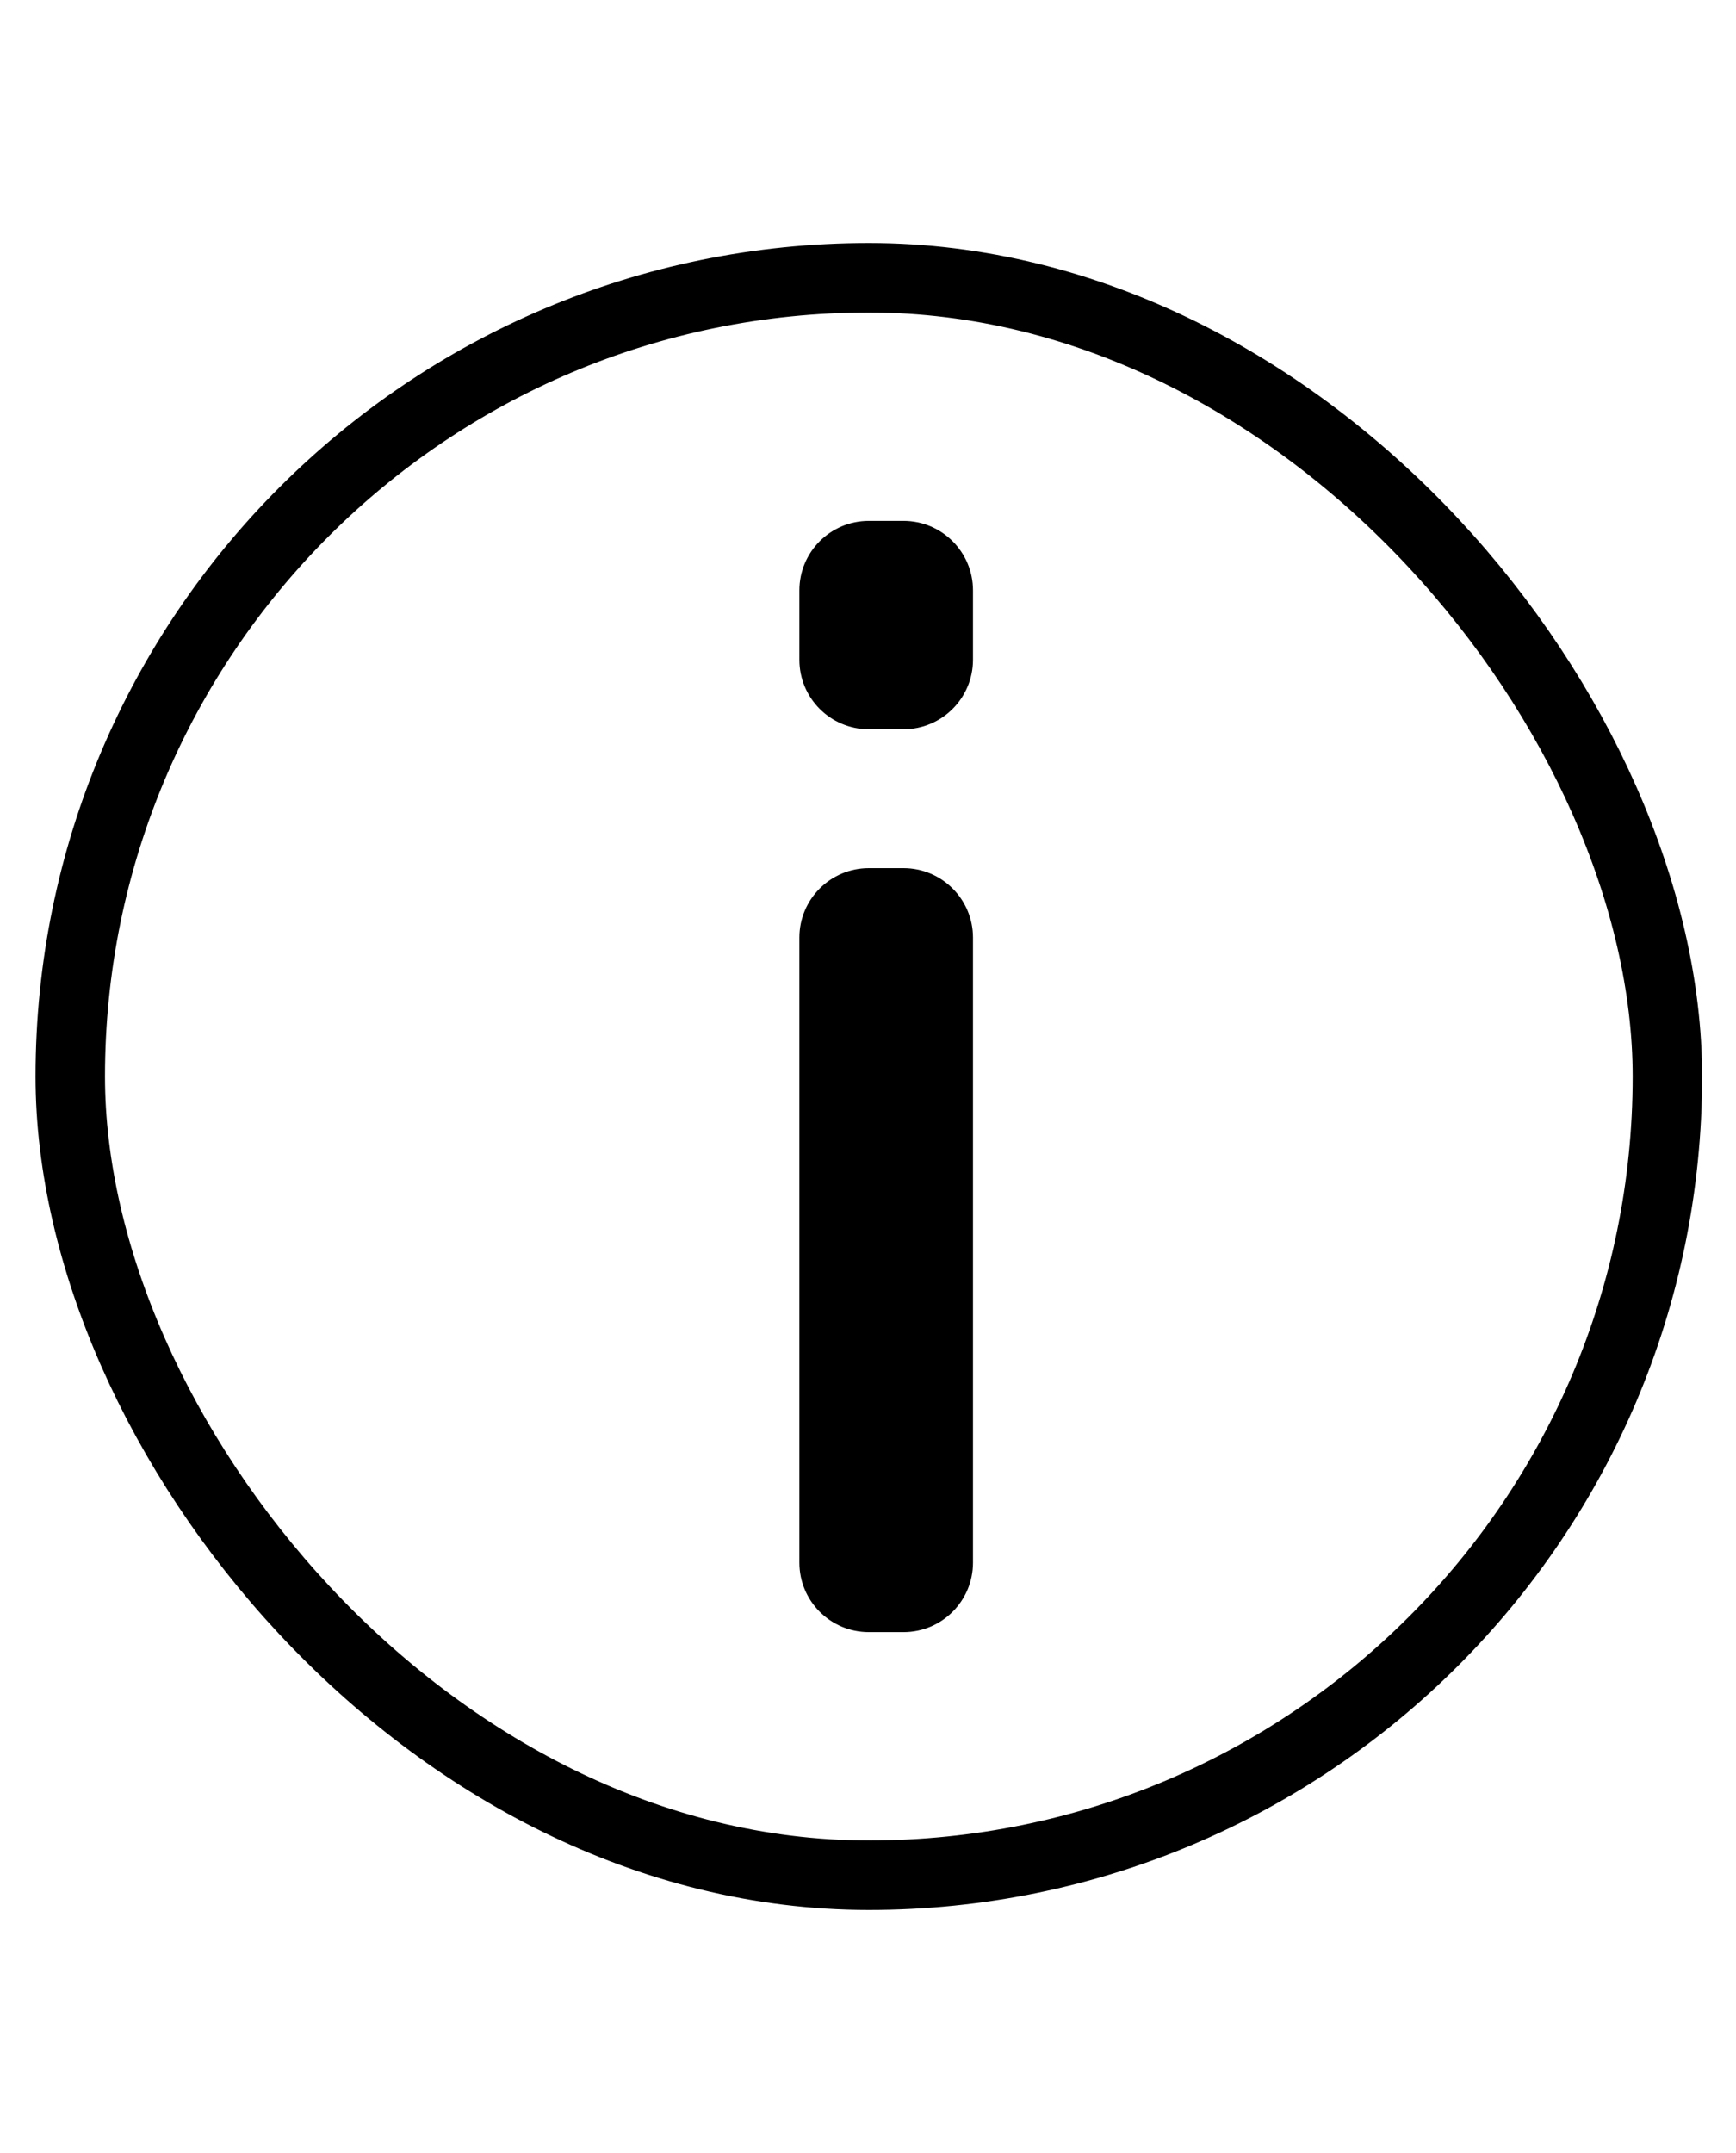 <svg width="25" height="31" viewBox="0 0 25 31" fill="none" xmlns="http://www.w3.org/2000/svg">
    <rect x="1.012" y="4" width="23" height="23" rx="11.5" stroke="currentColor"/>
    <path d="M14.012 13.5C14.012 12.948 13.564 12.5 13.012 12.5H12.512C11.959 12.5 11.512 12.948 11.512 13.5V22.5C11.512 23.052 11.959 23.5 12.512 23.5H13.012C13.564 23.5 14.012 23.052 14.012 22.5V13.5Z" fill="currentColor"/>
    <path d="M14.012 8.5C14.012 7.948 13.564 7.5 13.012 7.5H12.512C11.959 7.5 11.512 7.948 11.512 8.5V9.5C11.512 10.052 11.959 10.5 12.512 10.5H13.012C13.564 10.5 14.012 10.052 14.012 9.5V8.5Z" fill="currentColor"/>
    </svg>
    